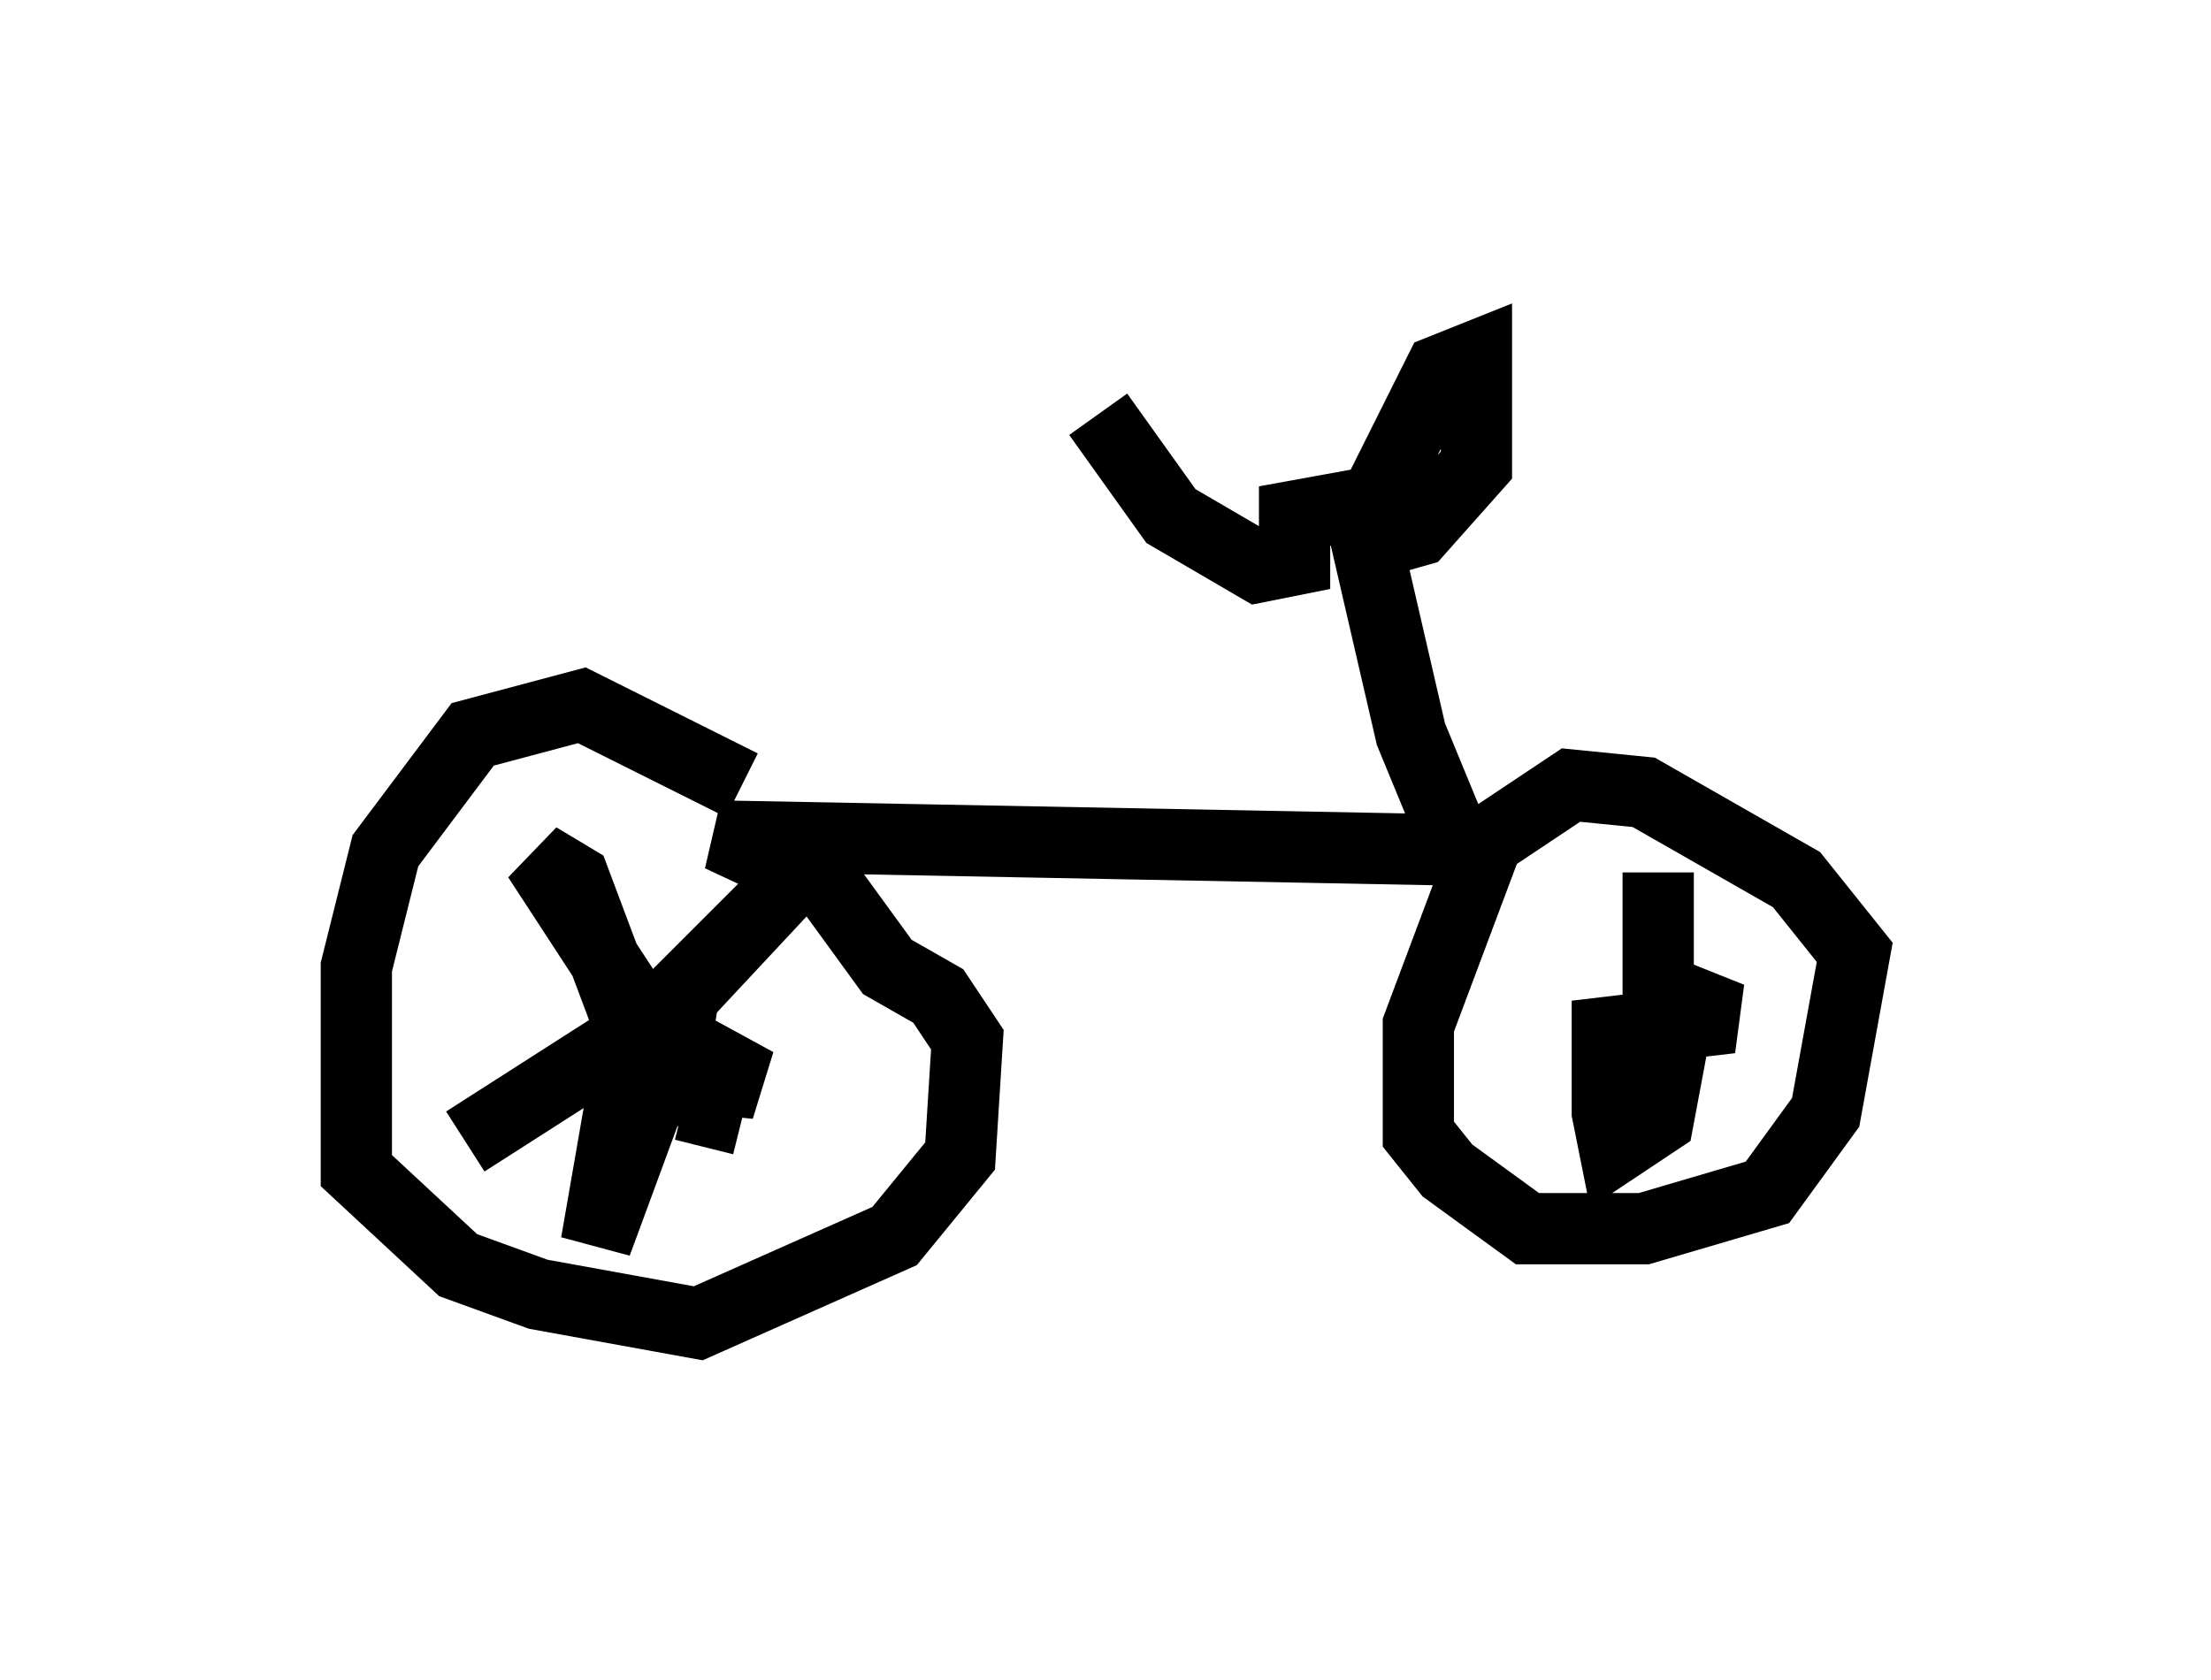 <?xml version="1.0" encoding="utf-8" ?>
<svg baseProfile="full" height="23.577" version="1.1" width="31.029" xmlns="http://www.w3.org/2000/svg" xmlns:ev="http://www.w3.org/2001/xml-events" xmlns:xlink="http://www.w3.org/1999/xlink"><defs /><rect fill="white" height="23.577" width="31.029" x="0" y="0" /><path d="M10.819, 12.044 m-0.408, -1.021 l-2.246, -1.123 -1.531, 0.408 l-1.225, 1.633 -0.408, 1.633 l0.0, 2.858 1.429, 1.327 l1.123, 0.408 2.246, 0.408 l2.756, -1.225 0.919, -1.123 l0.102, -1.633 -0.408, -0.613 l-0.715, -0.408 -0.817, -1.123 l-1.531, -0.715 10.719, 0.204 l-0.919, 2.45 0.0, 1.531 l0.408, 0.51 1.123, 0.817 l1.633, 0.0 1.735, -0.51 l0.817, -1.123 0.408, -2.246 l-0.817, -1.021 -2.144, -1.225 l-1.021, -0.102 -1.531, 1.021 l-0.715, -1.735 -0.613, -2.654 l0.715, -0.204 0.817, -0.919 l0.0, -1.531 -0.51, 0.204 l-0.919, 1.838 -1.123, 0.204 l0.0, 0.613 -0.51, 0.102 l-1.225, -0.715 -1.021, -1.429 m-5.002, 9.902 l-0.817, -0.204 m-0.817, -0.408 l-0.408, 2.348 0.715, -1.94 l0.51, -0.408 1.021, 0.102 l-1.123, -0.613 0.102, -0.613 l1.429, -1.531 -1.735, 1.735 l-0.613, -0.204 -0.613, -1.633 l-0.51, -0.306 1.531, 2.348 l-2.552, 1.633 m17.048, -1.94 l-0.306, 1.633 -0.613, 0.408 l-0.102, -0.51 0.0, -1.123 l1.735, -0.204 -1.021, -0.408 l0.0, -1.633 " fill="none" stroke="black" stroke-width="1" /></svg>